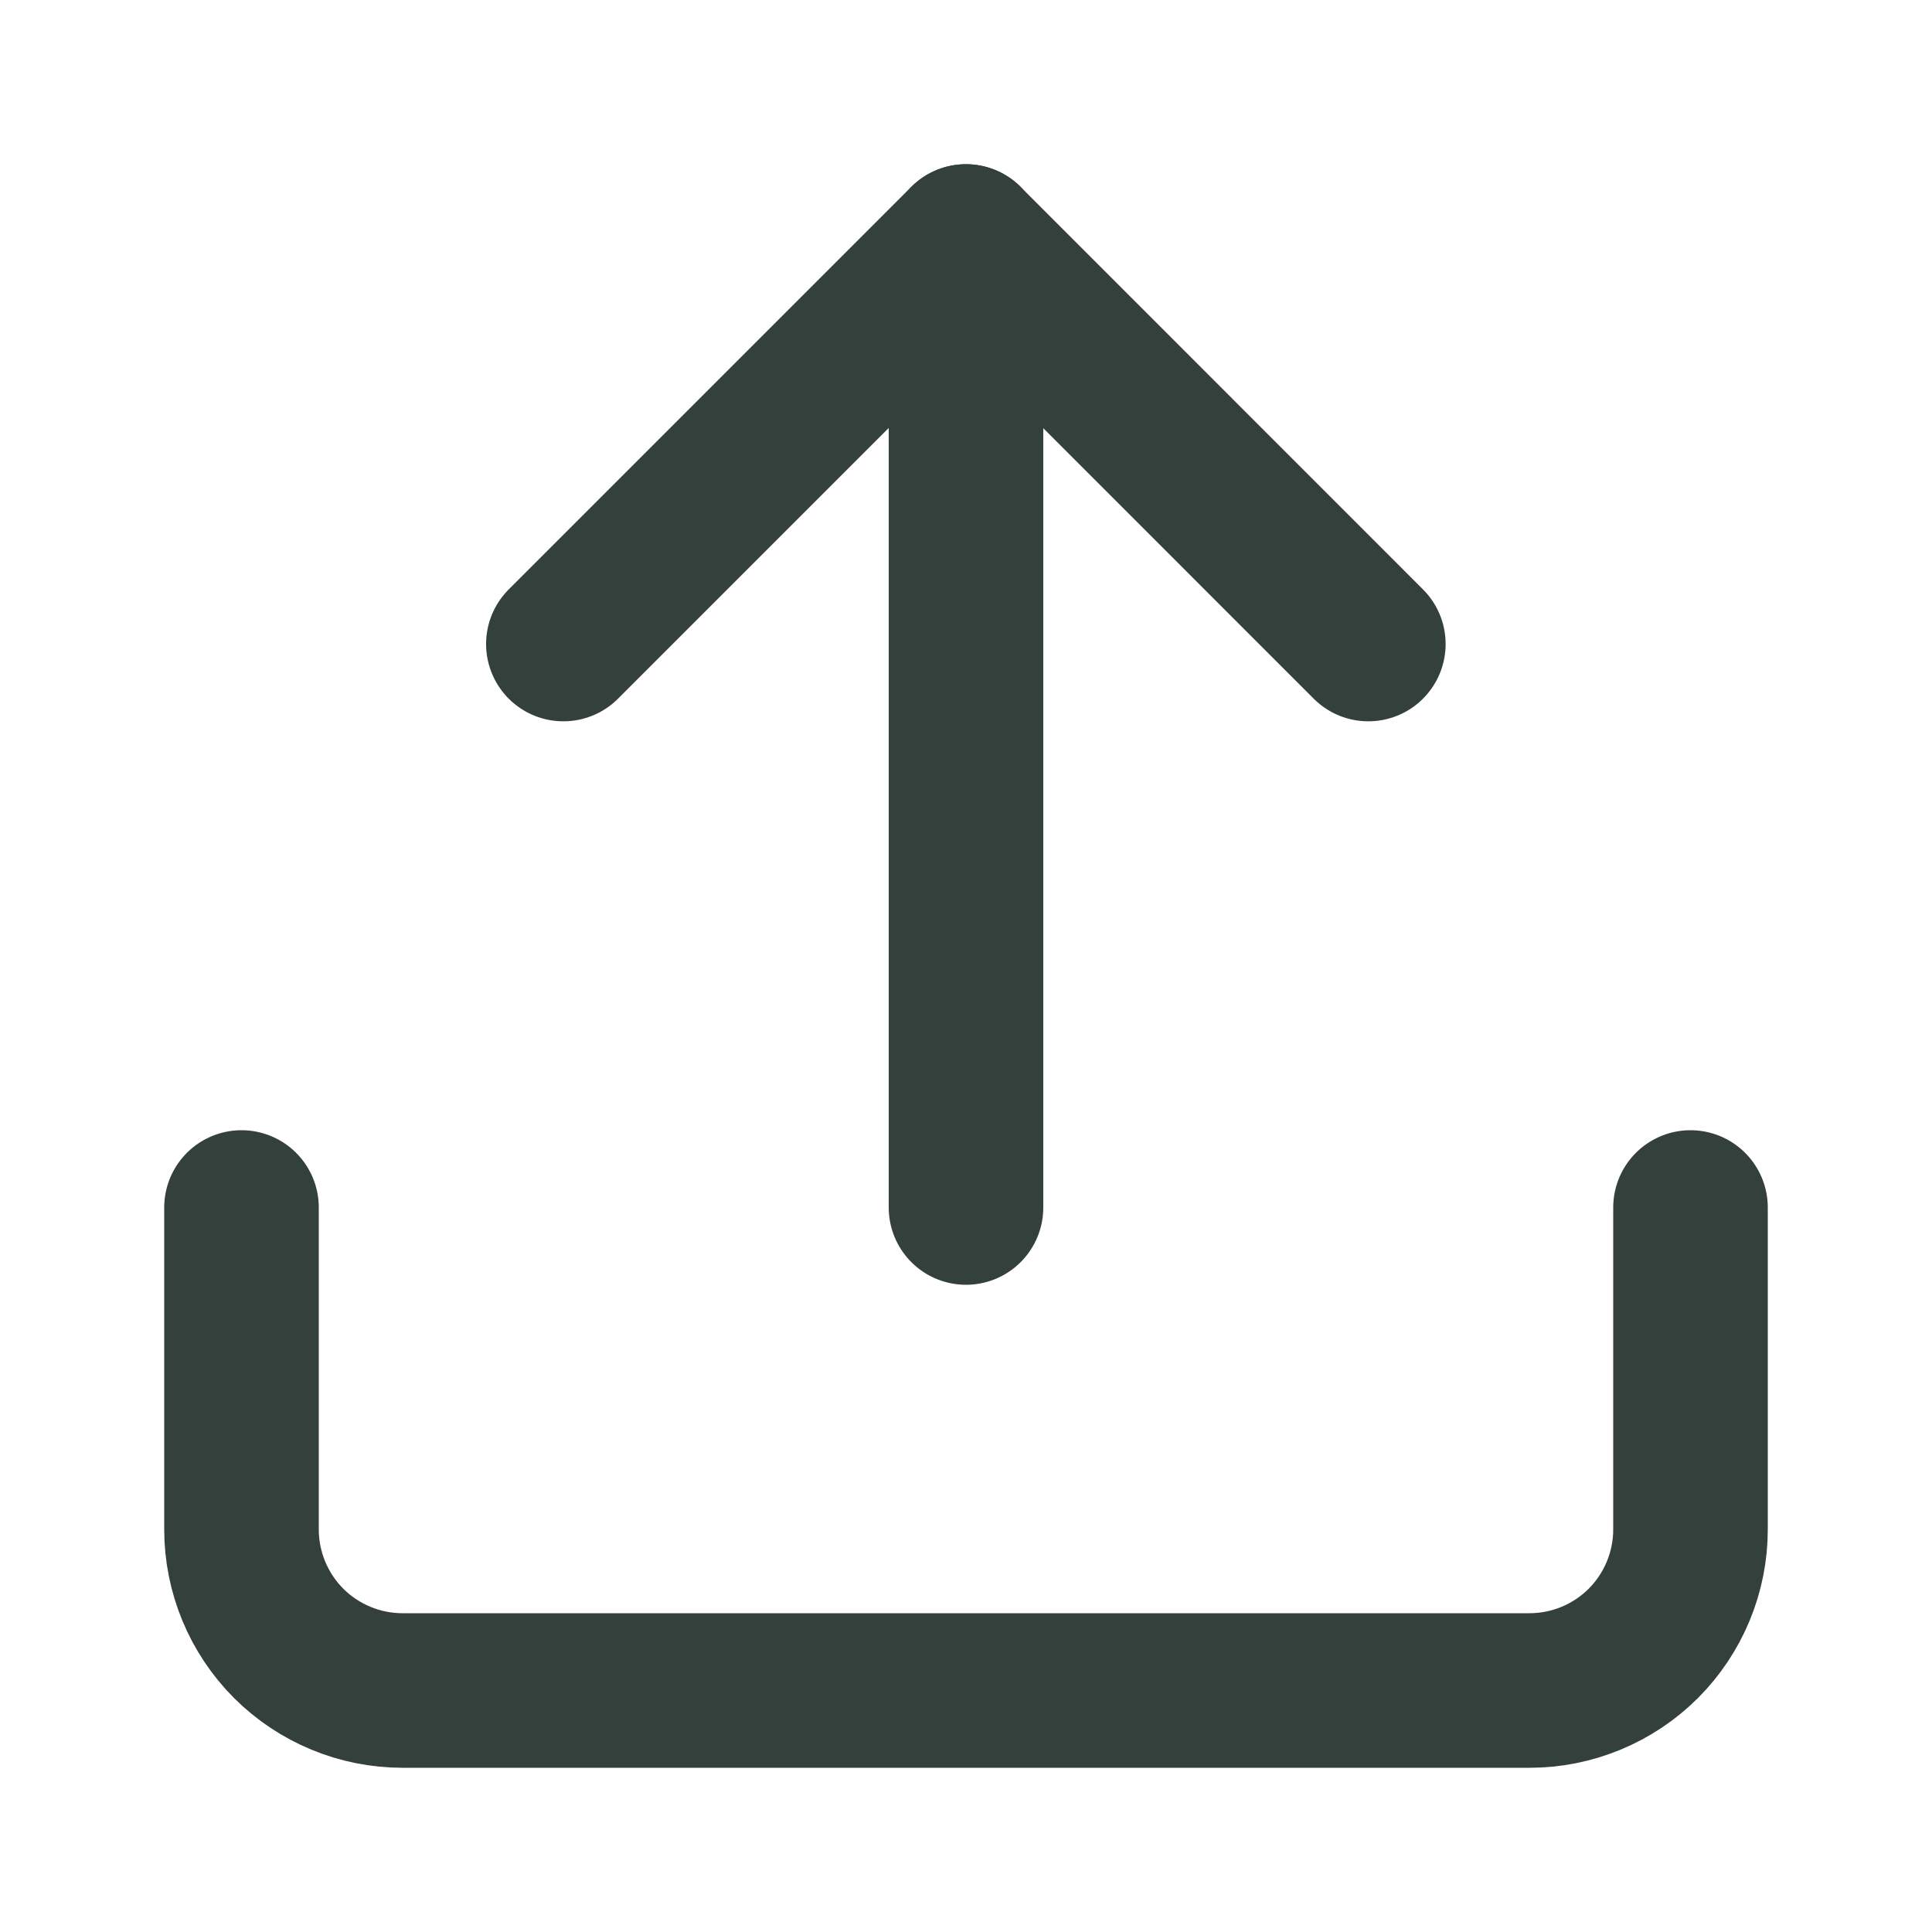 <svg width="20" height="20" viewBox="0 0 20 20" fill="none" xmlns="http://www.w3.org/2000/svg">
<path d="M17.5 12.5V15.833C17.5 16.275 17.324 16.699 17.012 17.012C16.699 17.324 16.275 17.5 15.833 17.5H4.167C3.725 17.5 3.301 17.324 2.988 17.012C2.676 16.699 2.5 16.275 2.5 15.833V12.5" stroke="#34403B" stroke-width="1.6" stroke-linecap="round" stroke-linejoin="round"/>
<path d="M14.165 6.667L9.999 2.5L5.832 6.667" stroke="#34403B" stroke-width="1.6" stroke-linecap="round" stroke-linejoin="round"/>
<path d="M10 2.5V12.5" stroke="#34403B" stroke-width="1.6" stroke-linecap="round" stroke-linejoin="round"/>
</svg>
